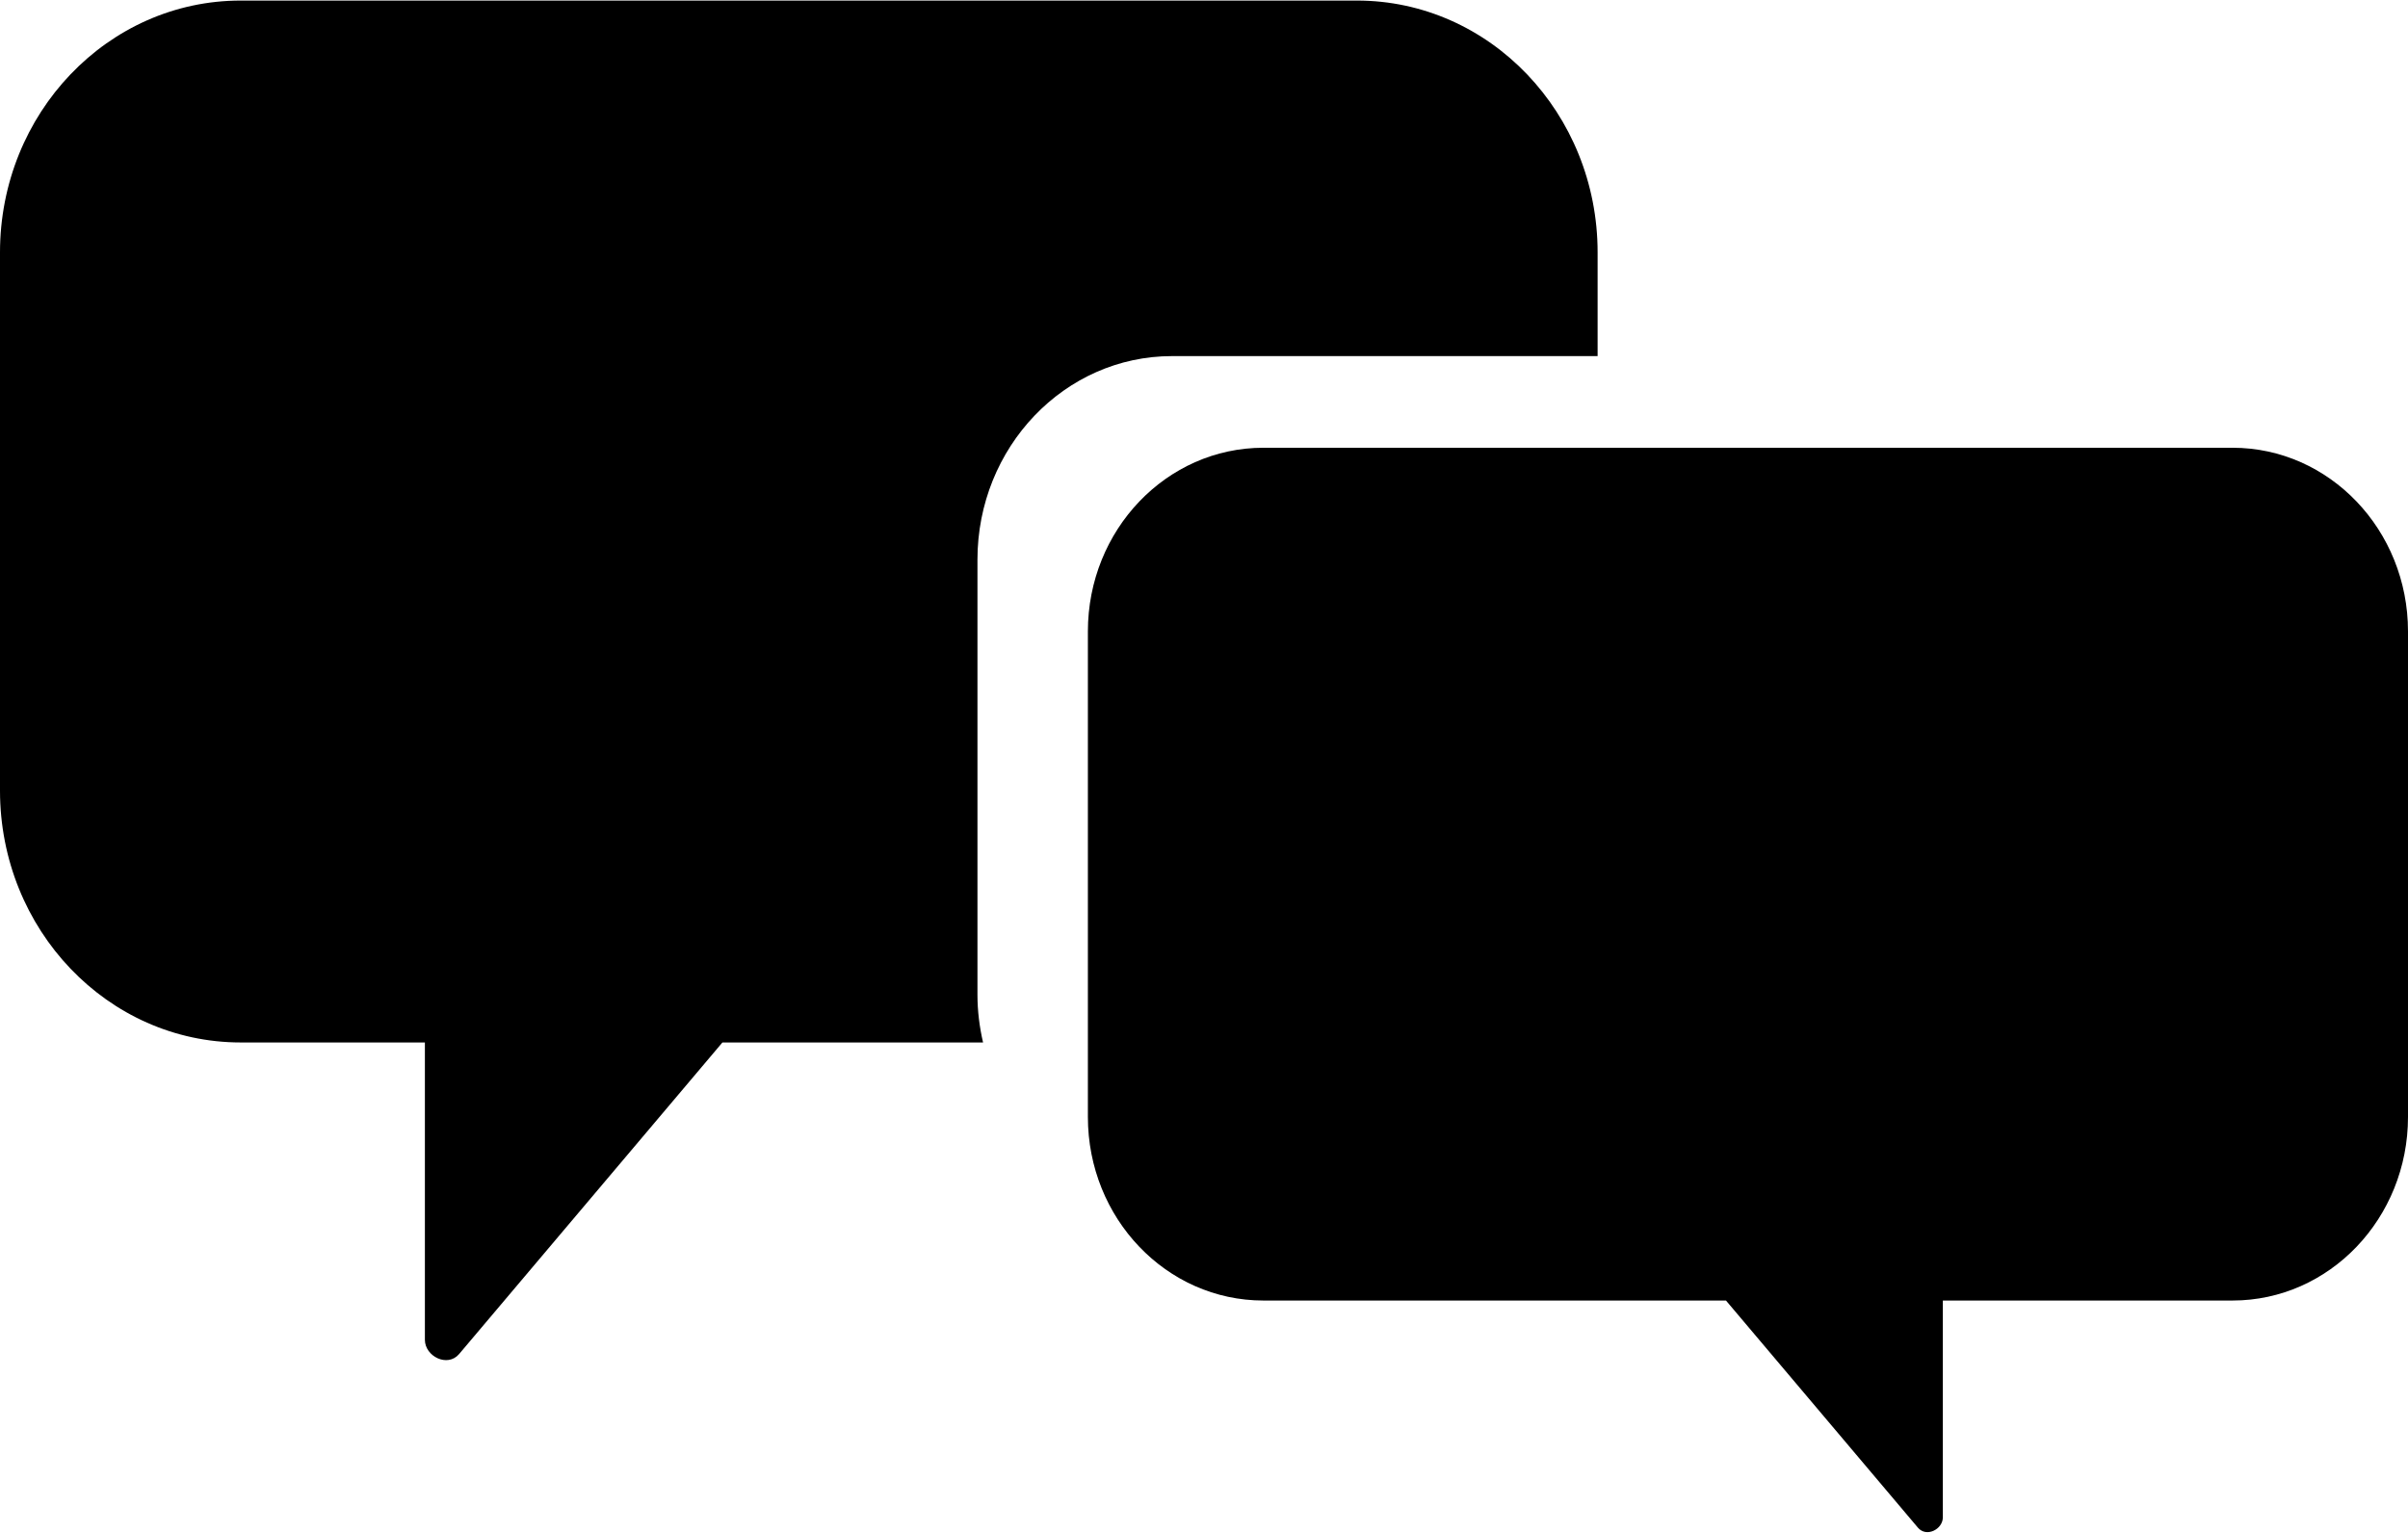 <?xml version="1.0" ?>
<svg xmlns="http://www.w3.org/2000/svg" xmlns:ev="http://www.w3.org/2001/xml-events" xmlns:xlink="http://www.w3.org/1999/xlink" baseProfile="full" enable-background="new 0 0 100 63.62" height="382px" version="1.1" viewBox="0 0 100 63.62" width="600px" x="0px" xml:space="preserve" y="0px">
	<defs/>
	<path d="M 40.592,41.293 L 40.592,23.226 C 40.592,18.556 44.209,14.769 48.671,14.769 L 66.346,14.769 L 66.346,10.462 C 66.346,4.685 61.868,0.0 56.35,0.0 L 9.996,0.0 C 4.477,0.0 0.0,4.685 0.0,10.463 L 0.0,32.817 C 0.0,38.594 4.477,43.28 9.996,43.28 L 17.645,43.28 C 17.645,47.395 17.645,51.514 17.645,55.632 C 17.645,56.314 18.581,56.794 19.067,56.222 C 22.712,51.908 26.354,47.595 30.0,43.281 L 40.825,43.281 C 40.677,42.641 40.592,41.979 40.592,41.293"/>
	<path d="M 45.178,26.205 L 45.178,46.373 C 45.178,50.584 48.441,54.0 52.467,54.0 L 71.677,54.0 C 74.335,57.145 76.99,60.289 79.647,63.434 C 80.001,63.854 80.683,63.502 80.683,63.006 C 80.683,60.004 80.683,57.002 80.683,54.0 L 92.712,54.0 C 96.737,54.0 100,50.584 100,46.373 L 100,26.205 C 100,21.993 96.737,18.576 92.712,18.576 L 52.467,18.576 C 48.441,18.576 45.178,21.992 45.178,26.205"/>
</svg>
